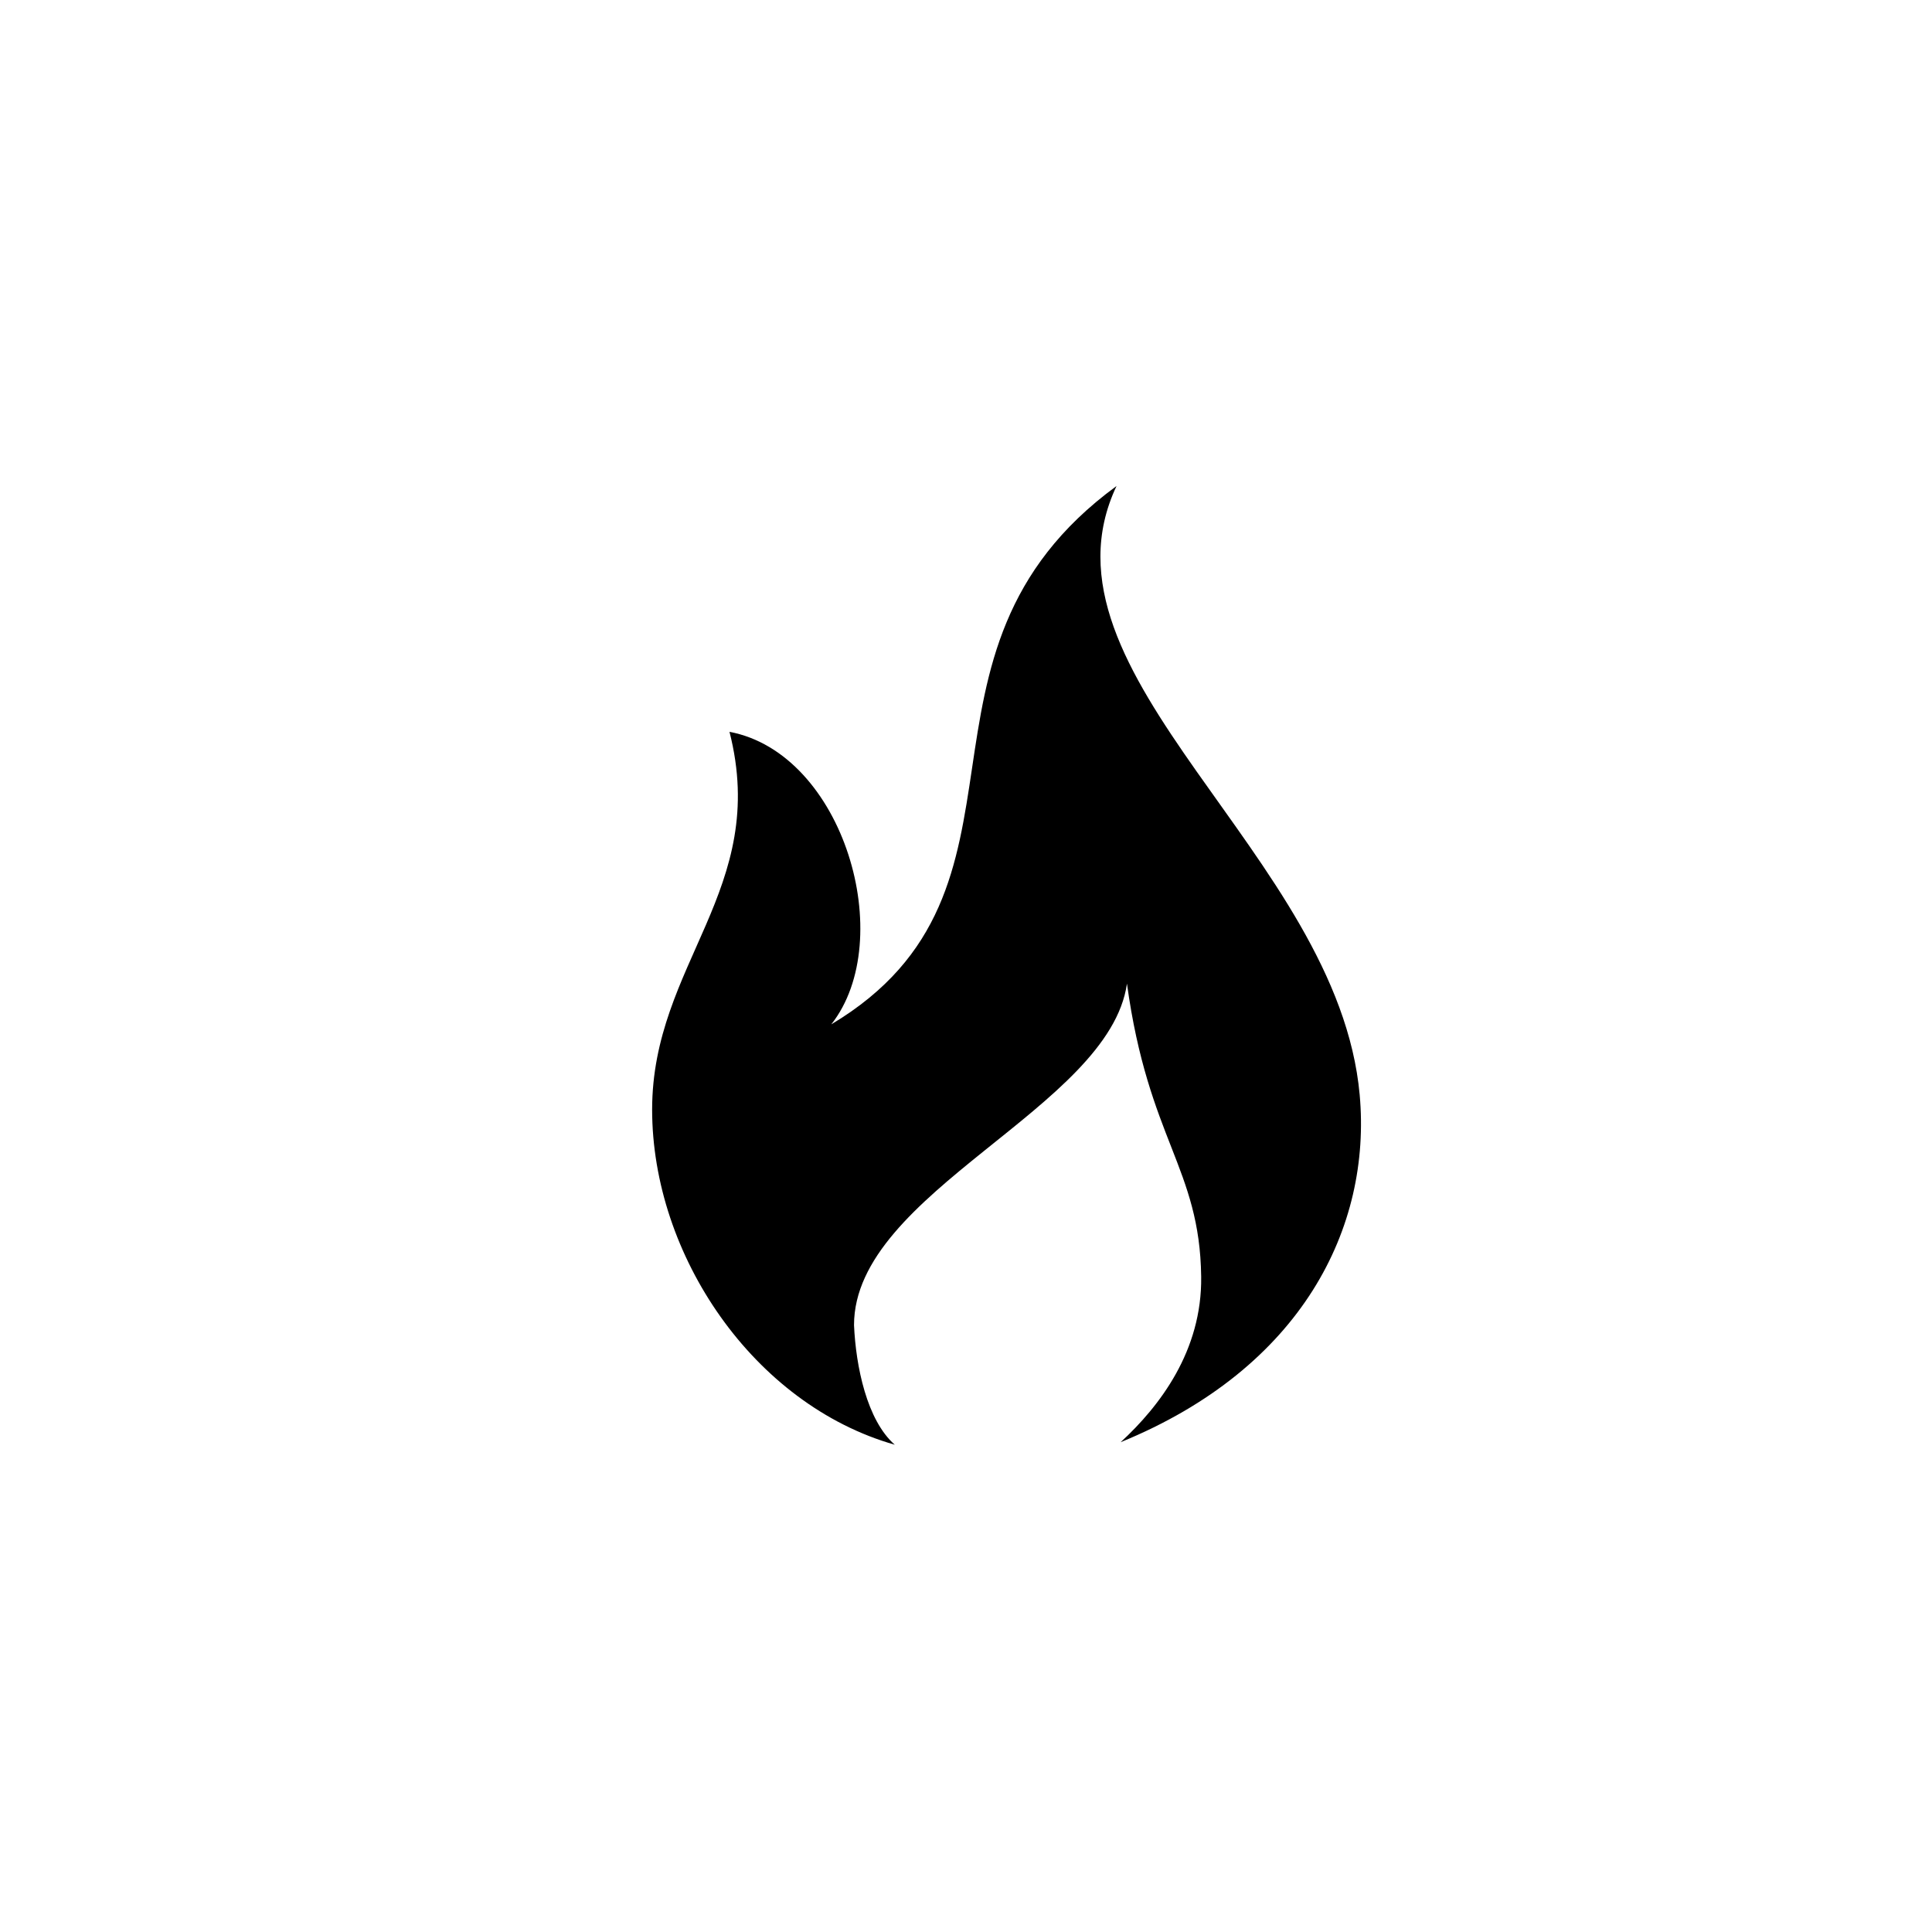 <?xml version="1.0" encoding="utf-8"?>
<!-- Generator: Adobe Illustrator 19.1.0, SVG Export Plug-In . SVG Version: 6.00 Build 0)  -->
<svg version="1.1" id="Layer_1" xmlns="http://www.w3.org/2000/svg" xmlns:xlink="http://www.w3.org/1999/xlink" x="0px" y="0px"
	 viewBox="0 0 48 48" style="enable-background:new 0 0 48 48;" xml:space="preserve">
<g id="fire_2_">
	<path d="M33.781,27.201c0.297,3.286-1.424,6.786-5.939,8.63c0.97-0.894,2.025-2.268,2.001-4.112
		c-0.034-2.702-1.312-3.406-1.844-7.281c-0.438,3.094-6.781,5.172-6.781,8.484c0.045,1.023,0.319,2.365,1.013,2.972
		c-3.508-0.997-6.029-4.709-6.029-8.327c0-3.627,2.922-5.474,1.922-9.385c2.844,0.536,4.185,5.164,2.53,7.267
		c5.594-3.343,1.371-9.193,7.086-13.374C25.519,16.778,33.24,21.223,33.781,27.201z"/>
</g>
</svg>
